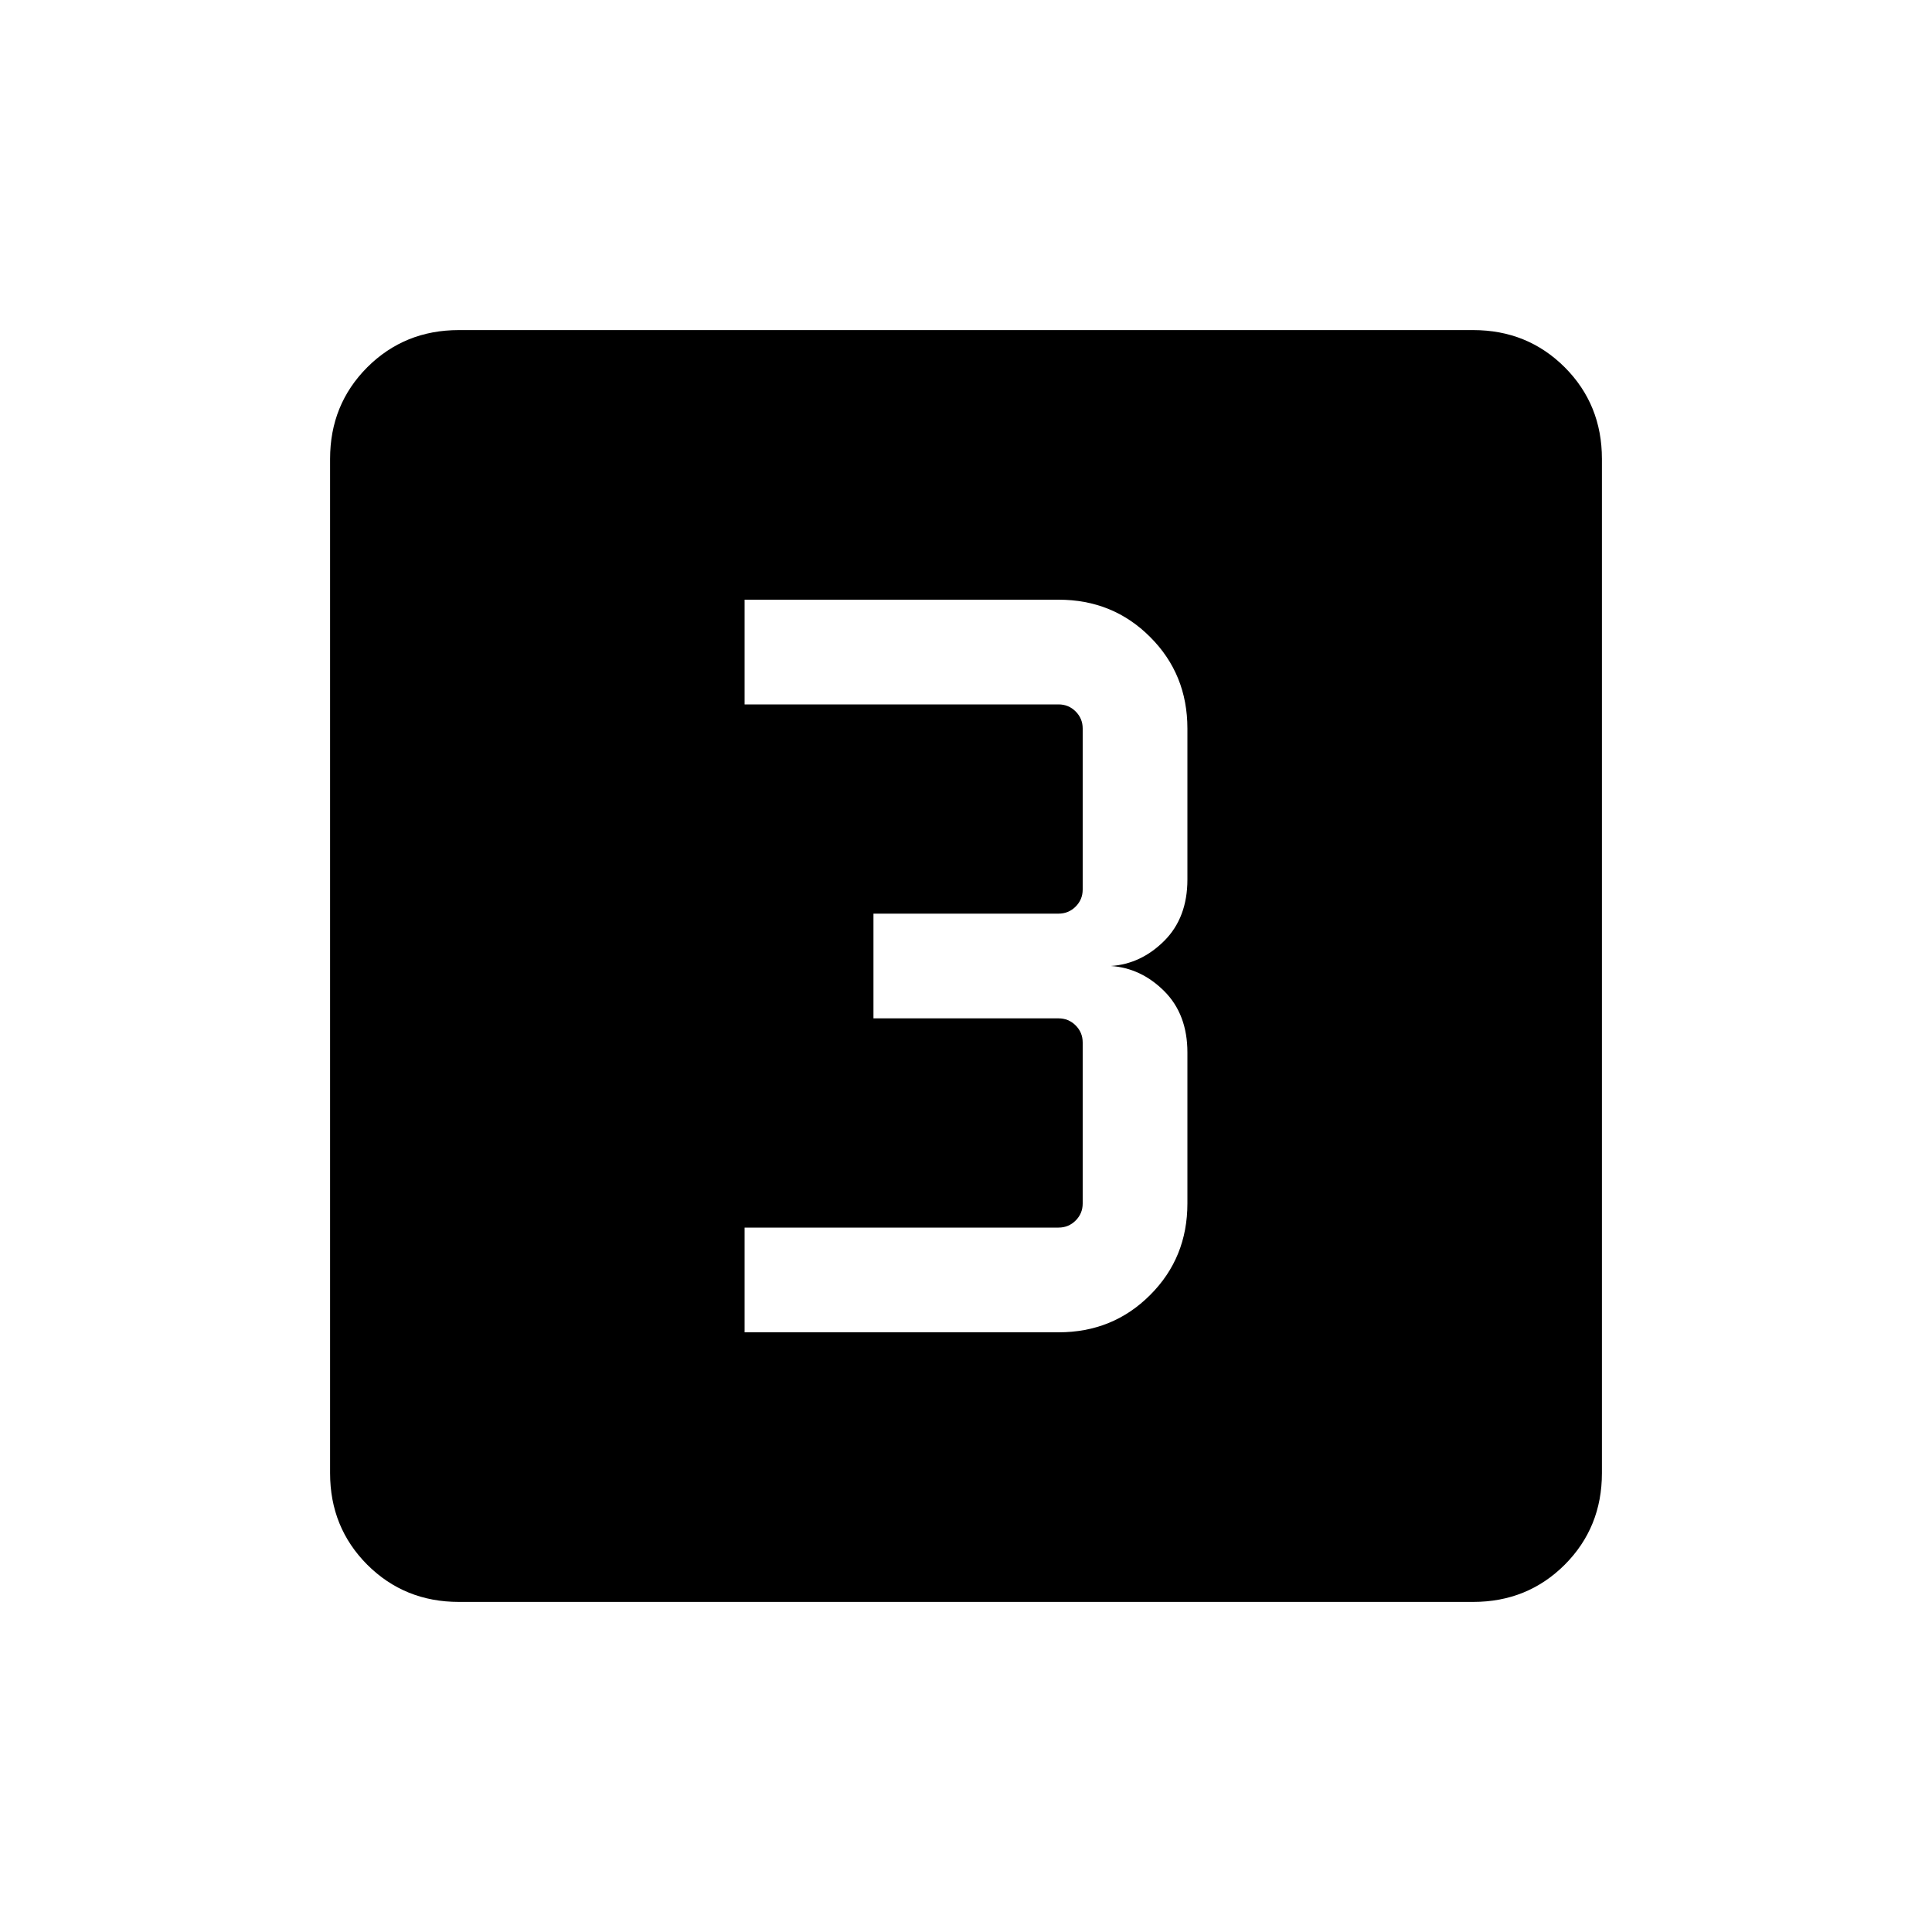 <svg xmlns="http://www.w3.org/2000/svg" viewBox="0 0 20 20"><path d="M7.708 13.792h3.25q.563 0 .948-.386.386-.385.386-.948v-1.562q0-.396-.24-.636-.24-.239-.552-.26.312-.021.552-.26.24-.24.24-.636V7.542q0-.563-.386-.948-.385-.386-.948-.386h-3.25v1.084h3.25q.104 0 .177.073t.073.177v1.666q0 .104-.073.177t-.177.073H9.042v1.084h1.916q.104 0 .177.073t.073.177v1.666q0 .104-.073.177t-.177.073h-3.25ZM4.75 16.583q-.562 0-.948-.385-.385-.386-.385-.948V4.75q0-.562.385-.948.386-.385.948-.385h10.5q.562 0 .948.385.385.386.385.948v10.5q0 .562-.385.948-.386.385-.948.385Z"/></svg>
